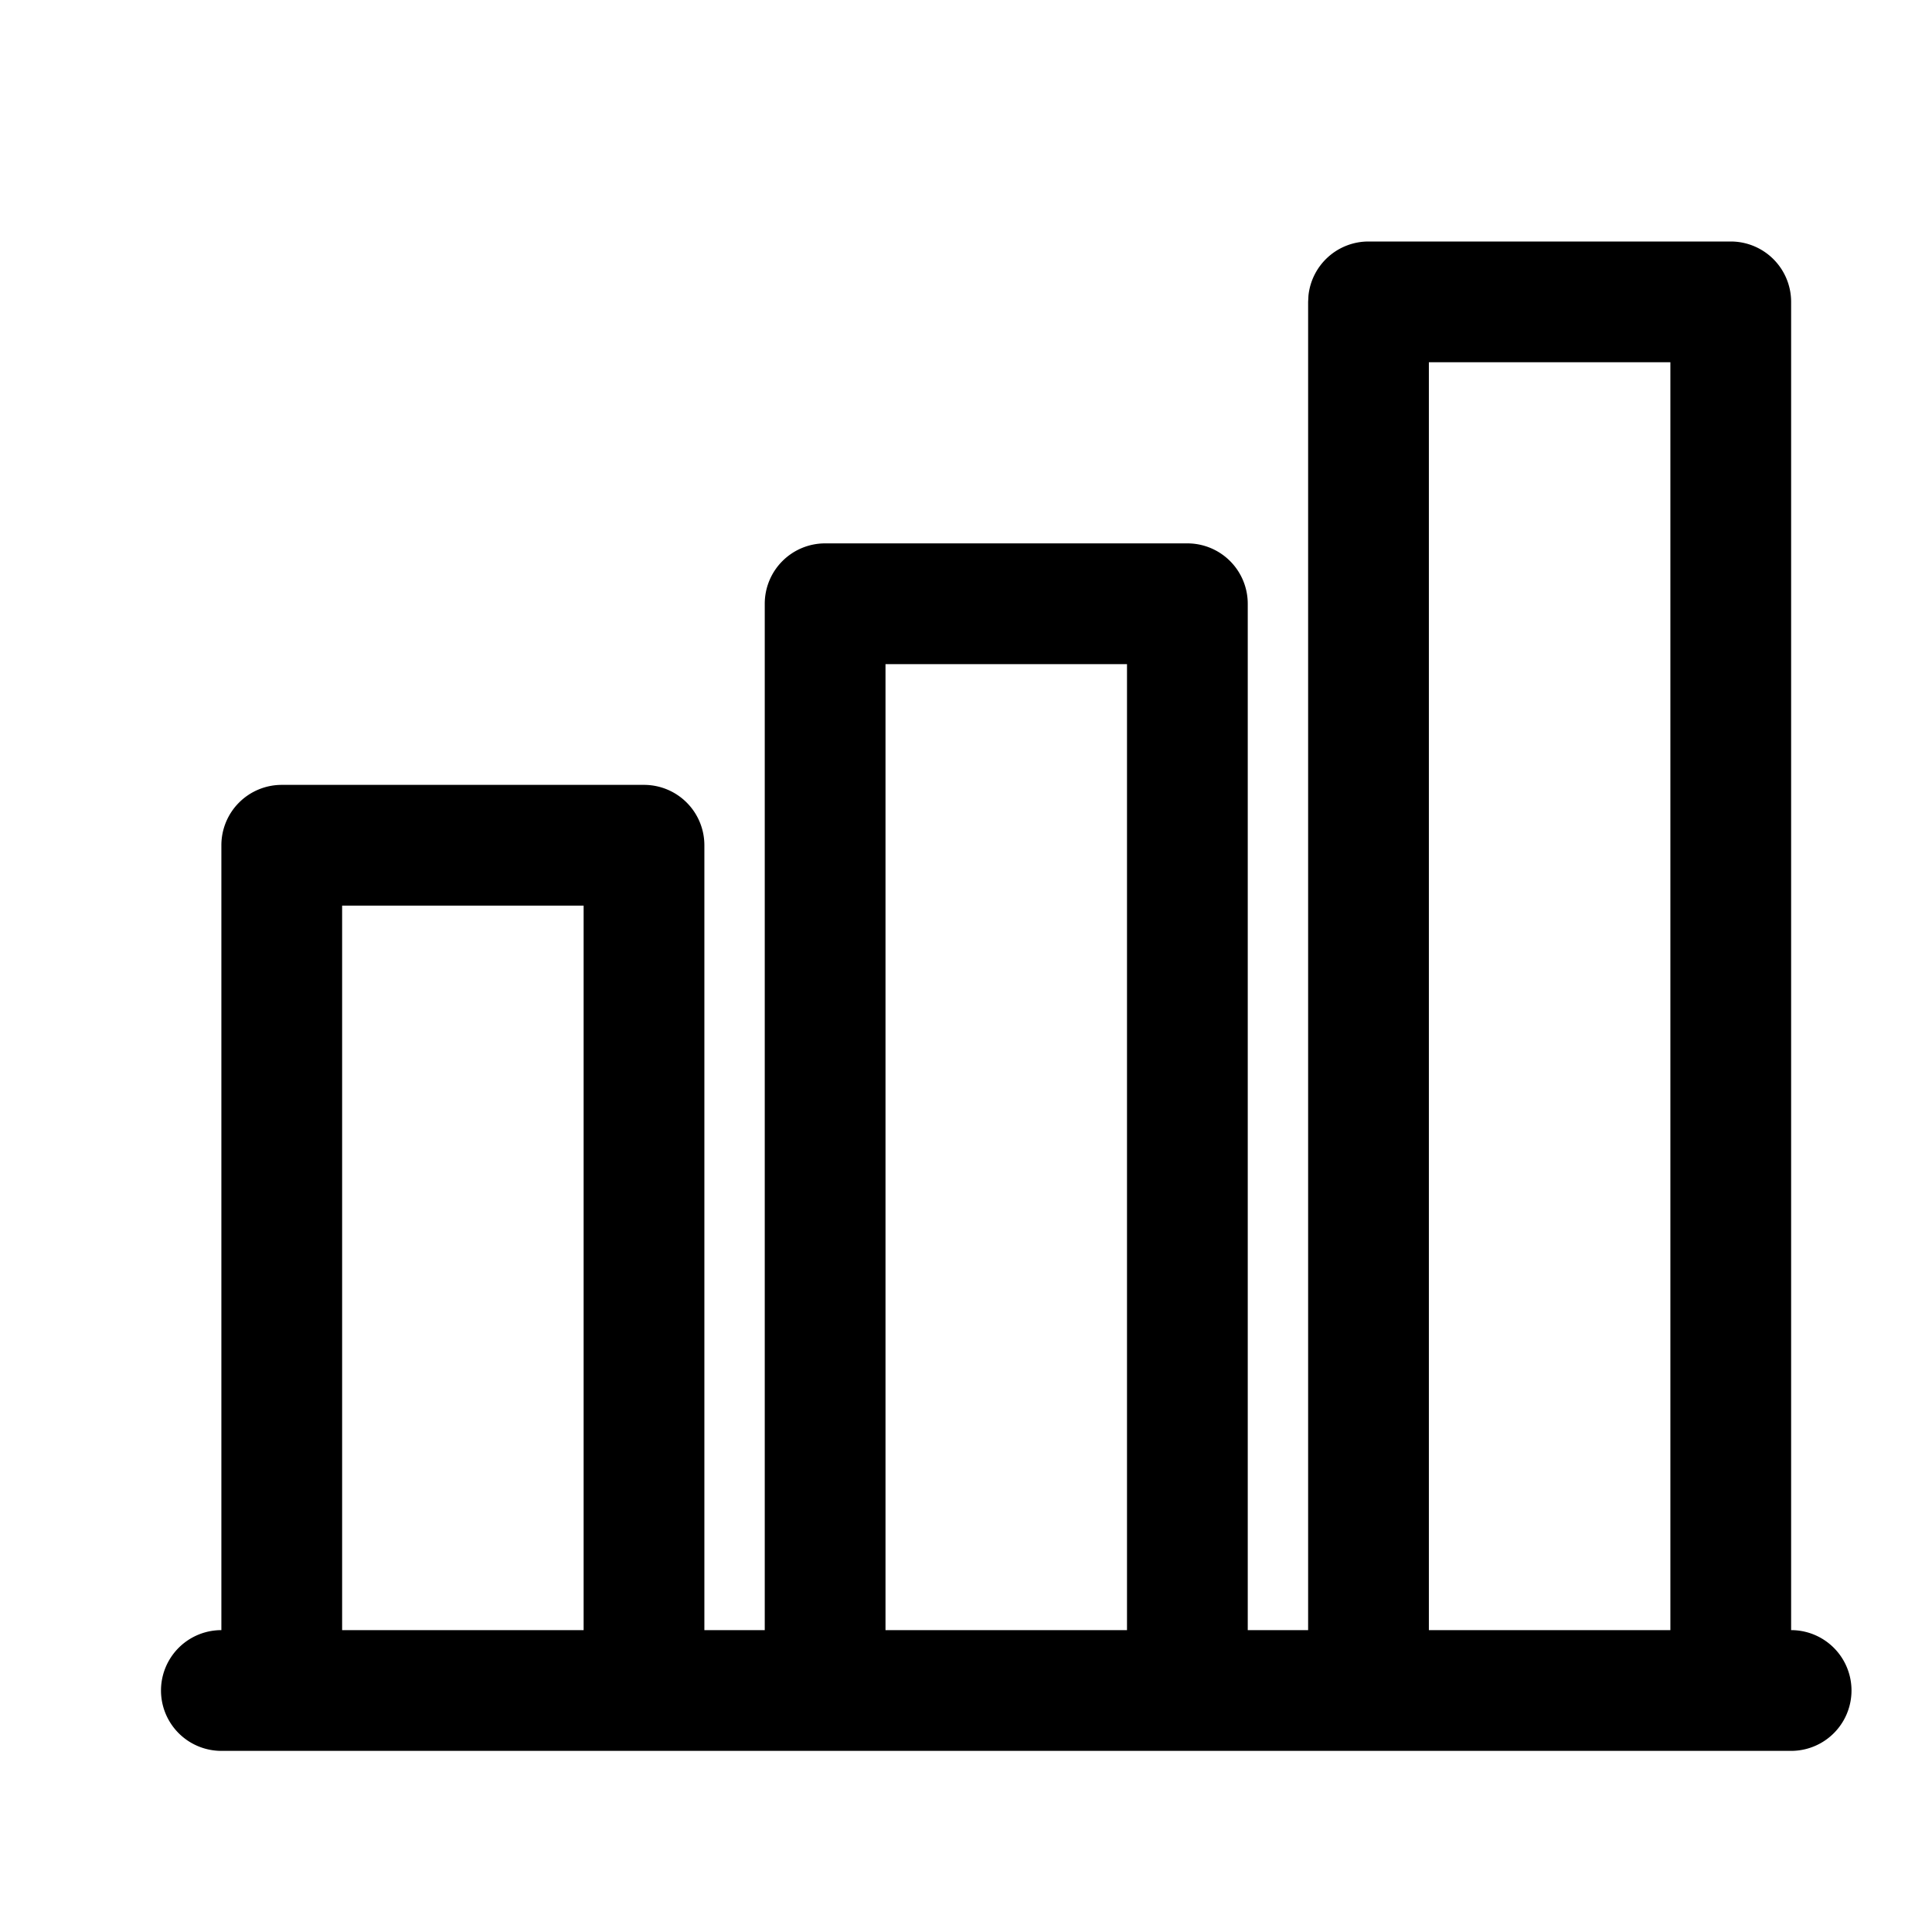 <svg xmlns="http://www.w3.org/2000/svg" width="24" height="24" fill="currentColor" viewBox="0 0 24 24">
  <path d="M21.5 3a.75.75 0 0 1 .75.75v16.5a.75.75 0 0 1 0 1.5H2.75a.75.75 0 0 1 0-1.5V10.5a.75.75 0 0 1 .75-.75H8a.75.75 0 0 1 .75.75v9.75h.75V7.5a.75.75 0 0 1 .75-.75h4.5a.75.75 0 0 1 .75.75v12.75h.75V3.75l.004-.077A.75.75 0 0 1 17 3h4.5ZM4.25 20.25h3v-9h-3v9Zm6.75 0h3v-12h-3v12Zm6.75 0h3V4.5h-3v15.75Z"/>
</svg>
